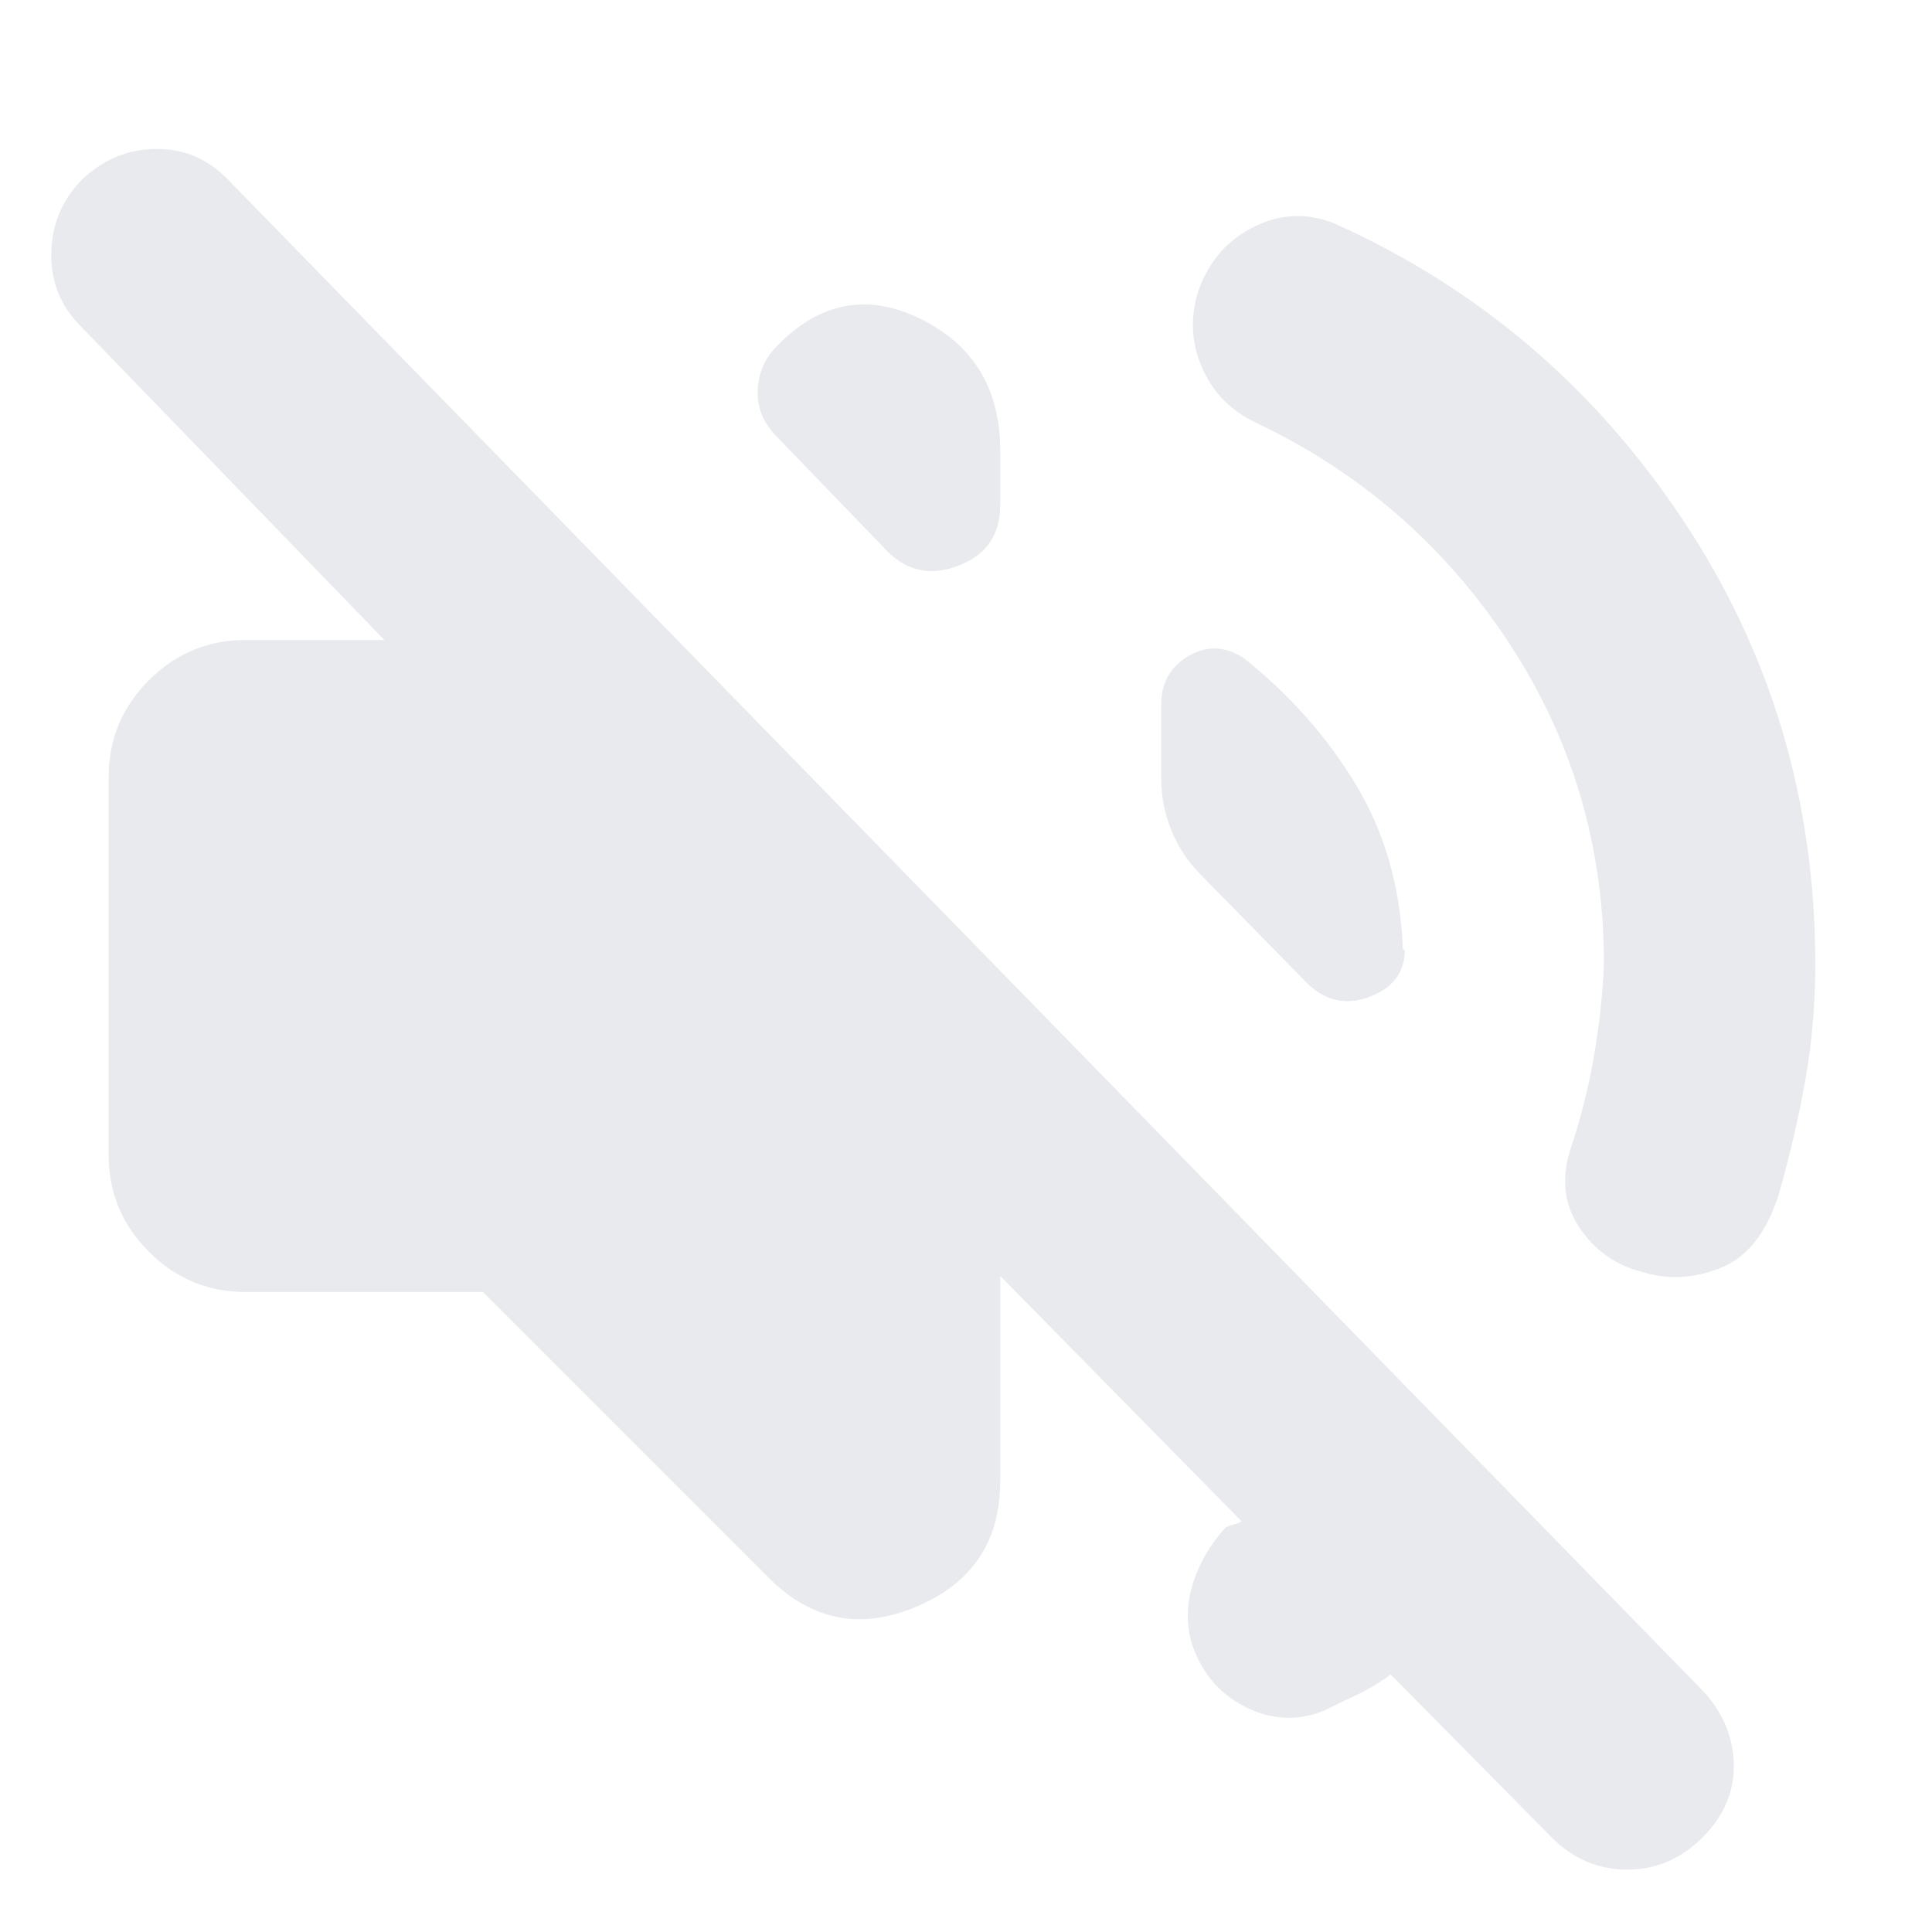 <svg xmlns="http://www.w3.org/2000/svg" height="24px" viewBox="0 -960 960 960" width="24px" fill="#e8eaed"><path d="M691-128q-8 6-16.5 10t-16.5 8q-20 8-39.5-2T592-144q-4-15 1-30t16-27q2-1 4-1.5t4-1.5L497-326v102q0 45-42 62.5T381-177L240-318H122q-28 0-48-20t-20-48v-188q0-28 20-48t48-20h69L40-798q-15-15-14.5-36.5T41-871q16-15 37-15t36 16l732 750q15 16 15.5 36.5T846-47q-16 16-37.5 16T771-47l-80-81Zm106-353q0-88-47.5-160T624-750q-19-9-27-28t-1-39q8-21 27.5-30.5T663-849q107 48 173 147t66 221q0 30-5 58t-13 56q-9 29-29 37t-39 2q-20-5-31.5-22.5T781-391q7-21 11-44t5-46ZM618-633q34 27 55.5 62.5T697-490v1q0 1 1 1 0 17-18 23.5t-32-8.5l-51-52q-10-10-15-22.5t-5-25.5v-37q0-16 13.5-24t27.5 1ZM386-743q-10-10-9.5-23t9.5-22q32-33 71.5-13.5T497-736v27q0 22-20.5 30t-35.5-7l-55-57Z"/></svg>